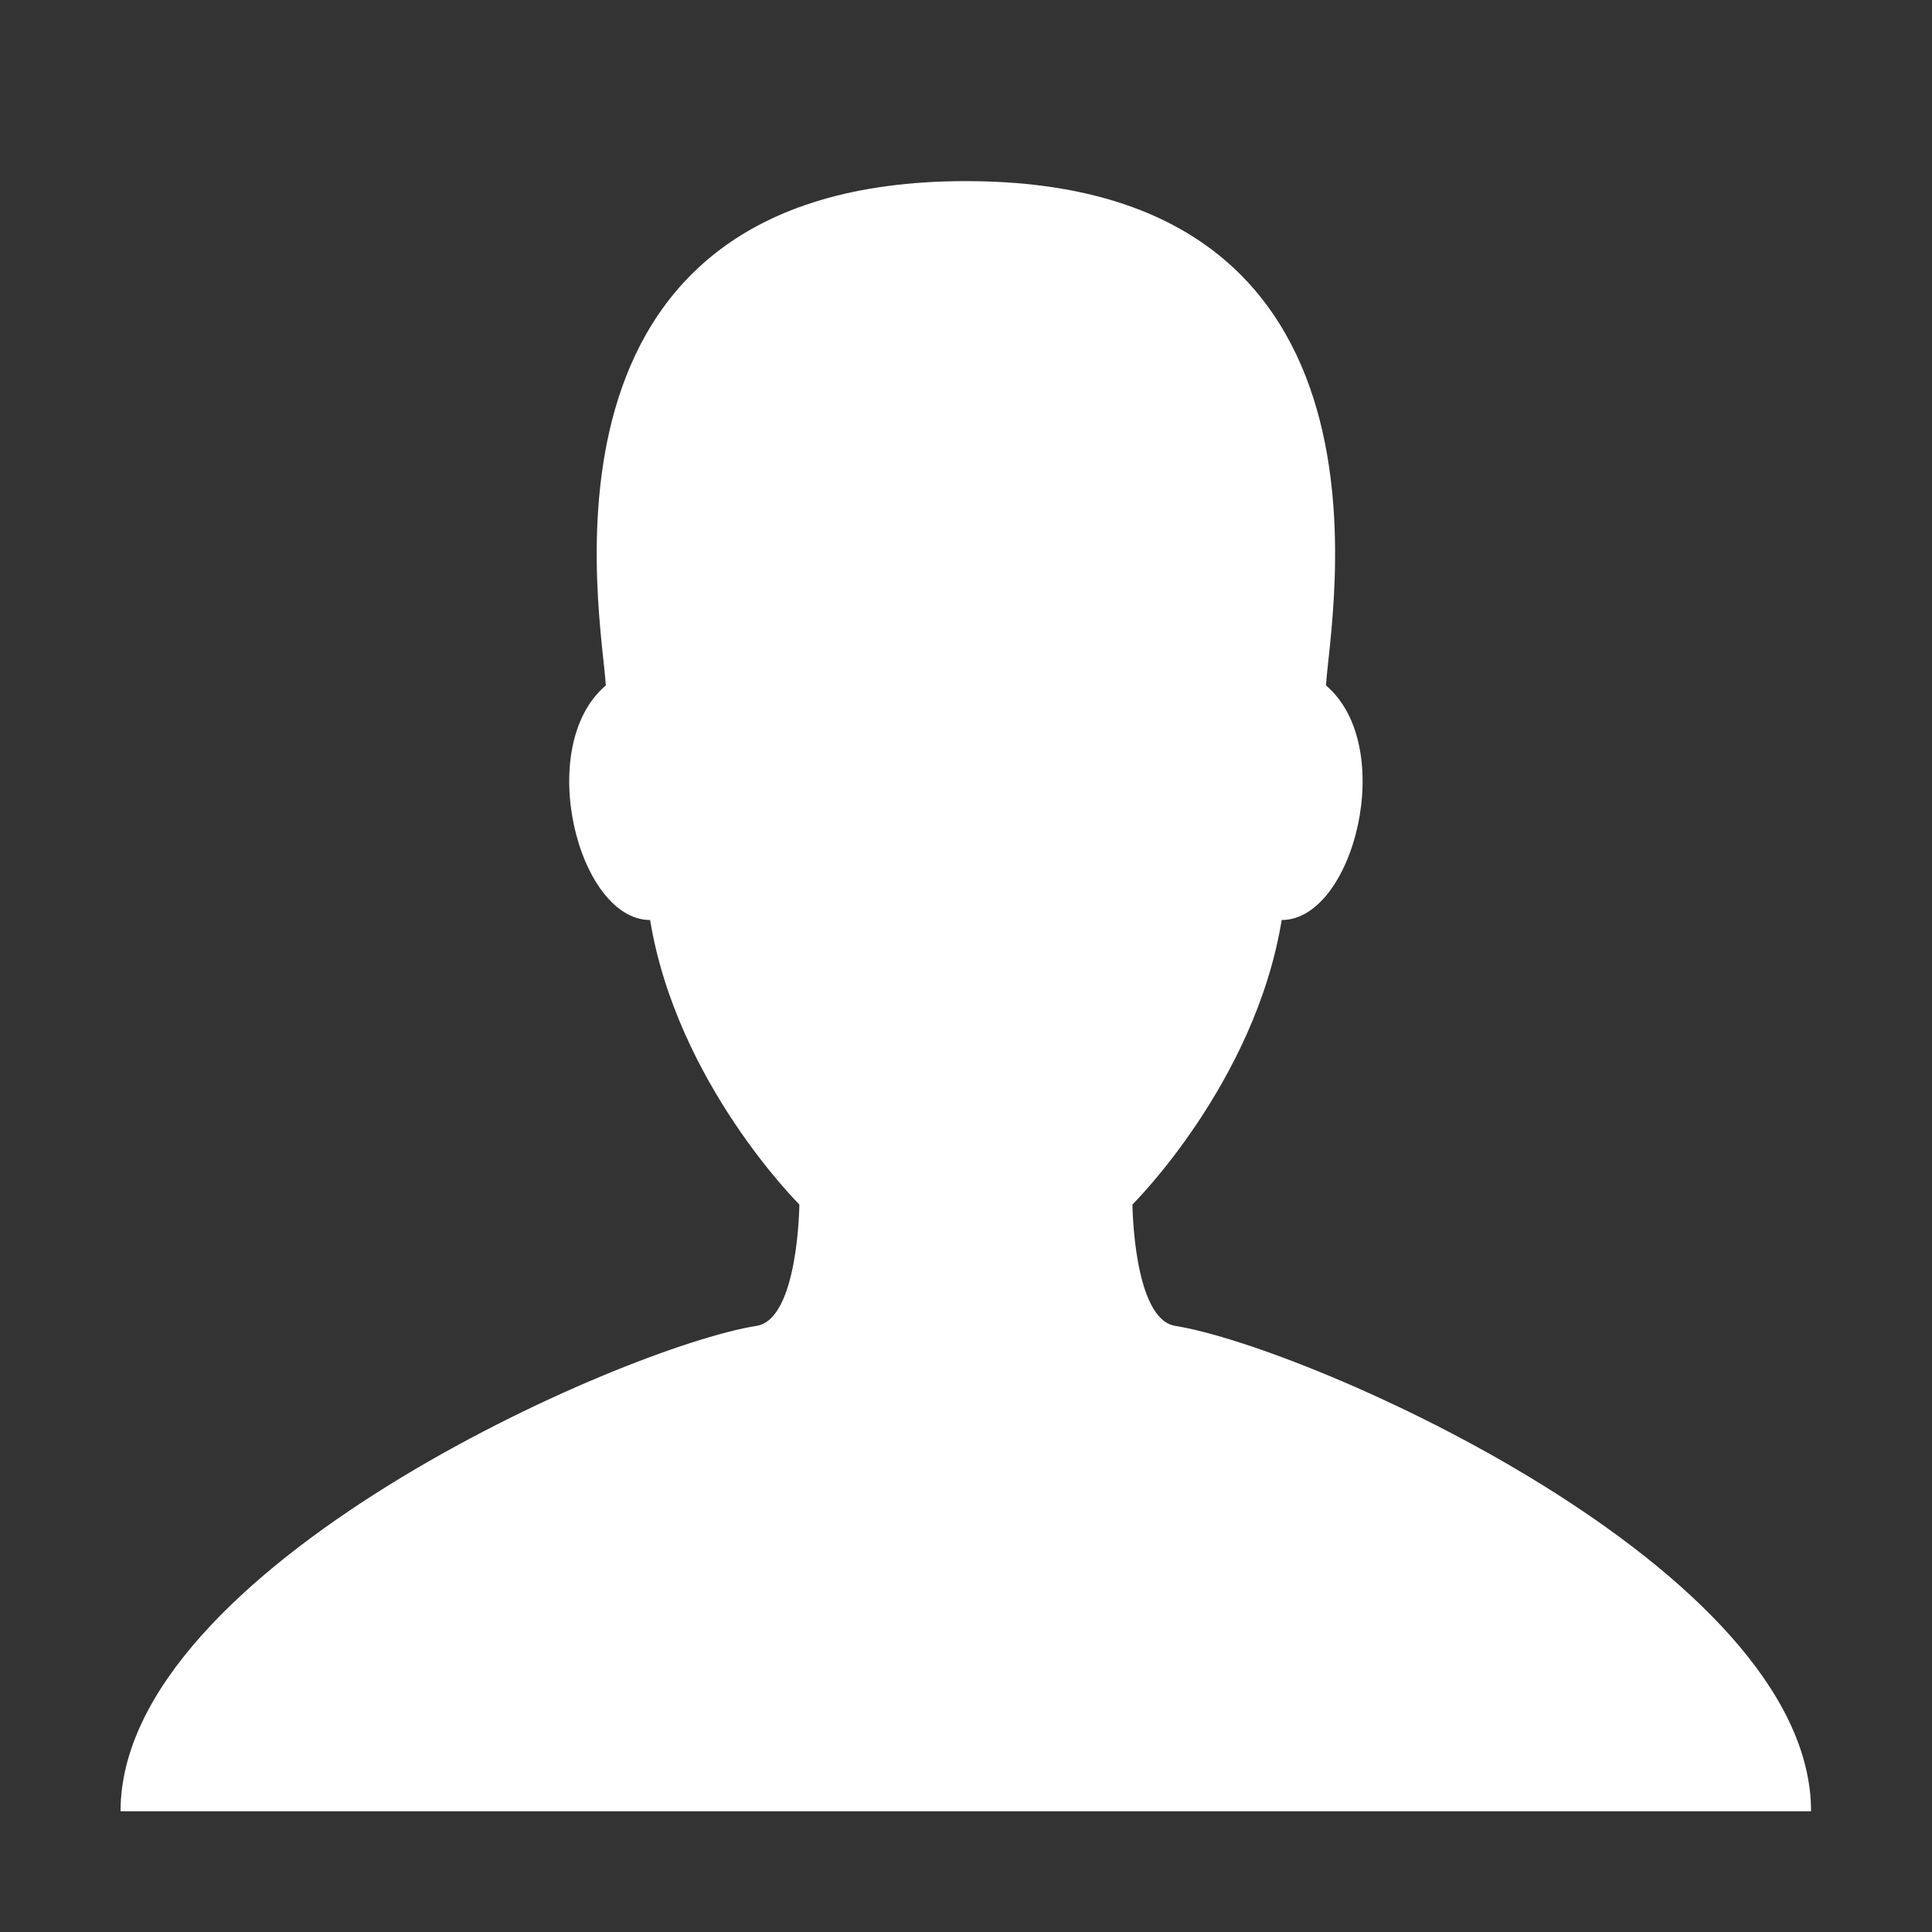 <?xml version="1.0" encoding="utf-8"?>
<!-- Generated by IcoMoon.io -->
<!DOCTYPE svg PUBLIC "-//W3C//DTD SVG 1.1//EN" "http://www.w3.org/Graphics/SVG/1.1/DTD/svg11.dtd">
<svg version="1.1" xmlns="http://www.w3.org/2000/svg" xmlns:xlink="http://www.w3.org/1999/xlink" width="20" height="20" viewBox="0 0 20 20">
	<rect x="0" y="0" width="20" height="20" fill="#333333" stroke="none"/>
	<path d="M12.165 13.725c-0.432-0.069-0.442-1.256-0.442-1.256s1.269-1.256 1.545-2.945c0.744 0 1.203-1.796 0.459-2.428 0.031-0.665 0.956-5.221-3.728-5.221-4.684 0-3.759 4.556-3.728 5.221-0.744 0.632-0.285 2.428 0.459 2.428 0.277 1.689 1.545 2.945 1.545 2.945s-0.010 1.187-0.442 1.256c-1.391 0.221-6.585 2.512-6.585 5.025h17.5c0-2.512-5.194-4.803-6.585-5.025z" fill="#ffffff" />
</svg>
